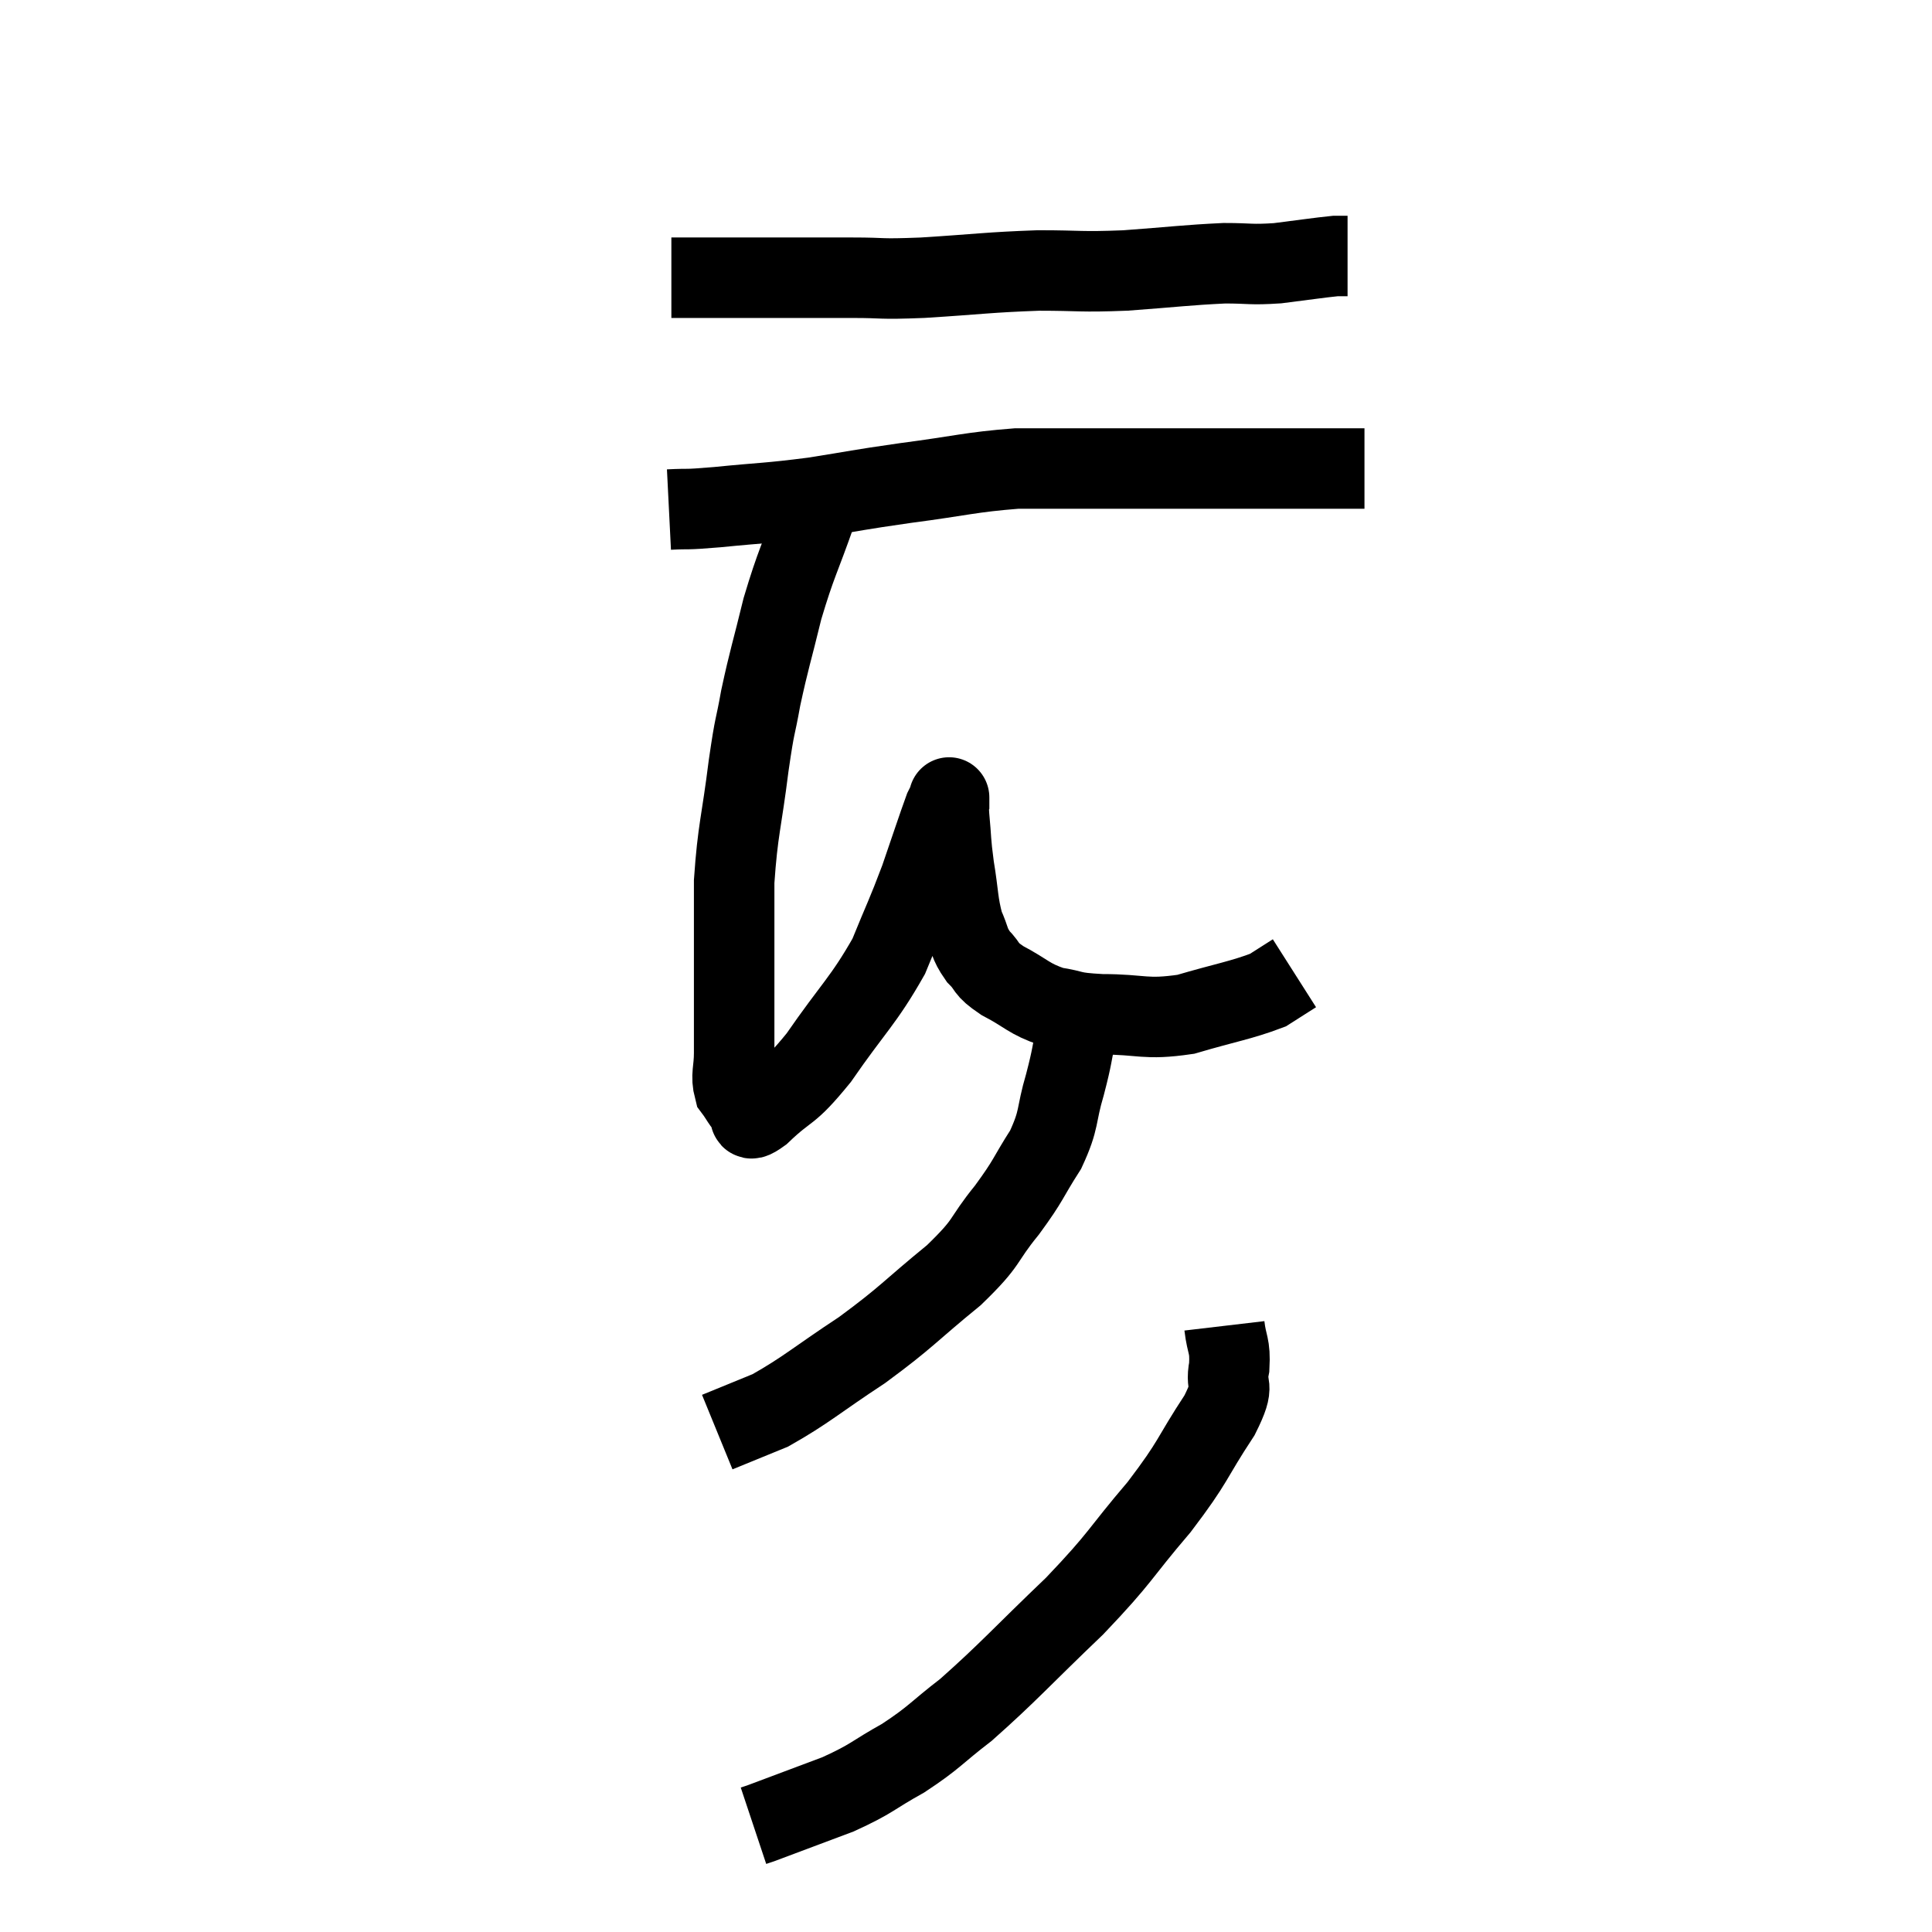 <svg width="48" height="48" viewBox="0 0 48 48" xmlns="http://www.w3.org/2000/svg"><path d="M 16.68 6.9 C 17.34 6.9, 17.31 6.9, 18 6.9 C 18.72 6.9, 18.645 6.9, 19.44 6.9 C 20.31 6.9, 20.31 6.9, 21.18 6.9 C 22.05 6.9, 21.765 6.945, 22.92 6.9 C 24.36 6.81, 24.54 6.765, 25.8 6.72 C 26.88 6.72, 26.805 6.765, 27.96 6.72 C 29.19 6.63, 29.475 6.585, 30.42 6.54 C 31.08 6.54, 31.05 6.585, 31.74 6.54 C 32.46 6.45, 32.745 6.405, 33.18 6.36 C 33.33 6.36, 33.405 6.36, 33.48 6.36 L 33.48 6.36" fill="none" stroke="black" stroke-width="2"></path><path d="M 16.62 12.66 C 17.22 12.63, 16.92 12.675, 17.82 12.6 C 19.02 12.48, 19.05 12.51, 20.22 12.36 C 21.36 12.18, 21.24 12.18, 22.5 12 C 23.88 11.82, 24.105 11.73, 25.26 11.64 C 26.19 11.64, 26.01 11.64, 27.12 11.64 C 28.41 11.64, 28.695 11.64, 29.7 11.64 C 30.42 11.64, 30.465 11.64, 31.14 11.64 C 31.77 11.64, 31.935 11.64, 32.4 11.64 C 32.7 11.64, 32.625 11.64, 33 11.64 C 33.45 11.64, 33.675 11.64, 33.9 11.64 C 33.9 11.64, 33.9 11.64, 33.9 11.64 L 33.9 11.64" fill="none" stroke="black" stroke-width="2"></path><path d="M 20.28 12.72 C 19.86 13.92, 19.785 13.965, 19.44 15.12 C 19.17 16.23, 19.11 16.365, 18.9 17.34 C 18.75 18.18, 18.765 17.88, 18.6 19.02 C 18.42 20.46, 18.33 20.595, 18.24 21.9 C 18.24 23.07, 18.24 23.175, 18.24 24.24 C 18.24 25.2, 18.24 25.455, 18.24 26.16 C 18.24 26.61, 18.15 26.715, 18.24 27.06 C 18.42 27.3, 18.435 27.39, 18.6 27.54 C 18.75 27.6, 18.465 27.975, 18.9 27.66 C 19.62 26.97, 19.545 27.255, 20.34 26.28 C 21.21 25.02, 21.45 24.87, 22.08 23.76 C 22.47 22.8, 22.515 22.755, 22.86 21.84 C 23.16 20.97, 23.28 20.595, 23.46 20.1 C 23.52 19.98, 23.55 19.92, 23.58 19.86 C 23.58 19.86, 23.58 19.755, 23.58 19.86 C 23.58 20.07, 23.55 19.86, 23.58 20.28 C 23.64 20.91, 23.61 20.865, 23.7 21.54 C 23.82 22.26, 23.79 22.425, 23.94 22.98 C 24.12 23.37, 24.06 23.415, 24.3 23.76 C 24.6 24.06, 24.435 24.045, 24.9 24.36 C 25.53 24.69, 25.545 24.81, 26.16 25.02 C 26.76 25.11, 26.535 25.155, 27.36 25.2 C 28.41 25.2, 28.425 25.35, 29.46 25.2 C 30.48 24.9, 30.825 24.855, 31.5 24.6 C 31.83 24.39, 31.995 24.285, 32.16 24.18 C 32.16 24.18, 32.16 24.18, 32.16 24.18 C 32.16 24.18, 32.16 24.18, 32.16 24.18 L 32.16 24.18" fill="none" stroke="black" stroke-width="2"></path><path d="M 26.76 24.78 C 26.76 25.17, 26.835 25.02, 26.76 25.56 C 26.61 26.25, 26.655 26.19, 26.46 26.94 C 26.22 27.75, 26.34 27.78, 25.98 28.56 C 25.5 29.31, 25.59 29.28, 25.02 30.06 C 24.36 30.87, 24.6 30.81, 23.7 31.68 C 22.56 32.61, 22.56 32.7, 21.42 33.54 C 20.28 34.29, 20.04 34.53, 19.14 35.04 C 18.48 35.31, 18.15 35.445, 17.82 35.58 L 17.82 35.58" fill="none" stroke="black" stroke-width="2"></path><path d="M 30.42 32.94 C 30.48 33.45, 30.57 33.405, 30.54 33.96 C 30.42 34.56, 30.735 34.29, 30.3 35.16 C 29.55 36.3, 29.7 36.255, 28.8 37.44 C 27.75 38.67, 27.9 38.64, 26.7 39.9 C 25.35 41.19, 25.065 41.535, 24 42.48 C 23.22 43.08, 23.235 43.155, 22.44 43.68 C 21.63 44.13, 21.705 44.175, 20.82 44.58 C 19.86 44.94, 19.425 45.105, 18.9 45.3 L 18.72 45.36" fill="none" stroke="black" stroke-width="2"></path></svg>